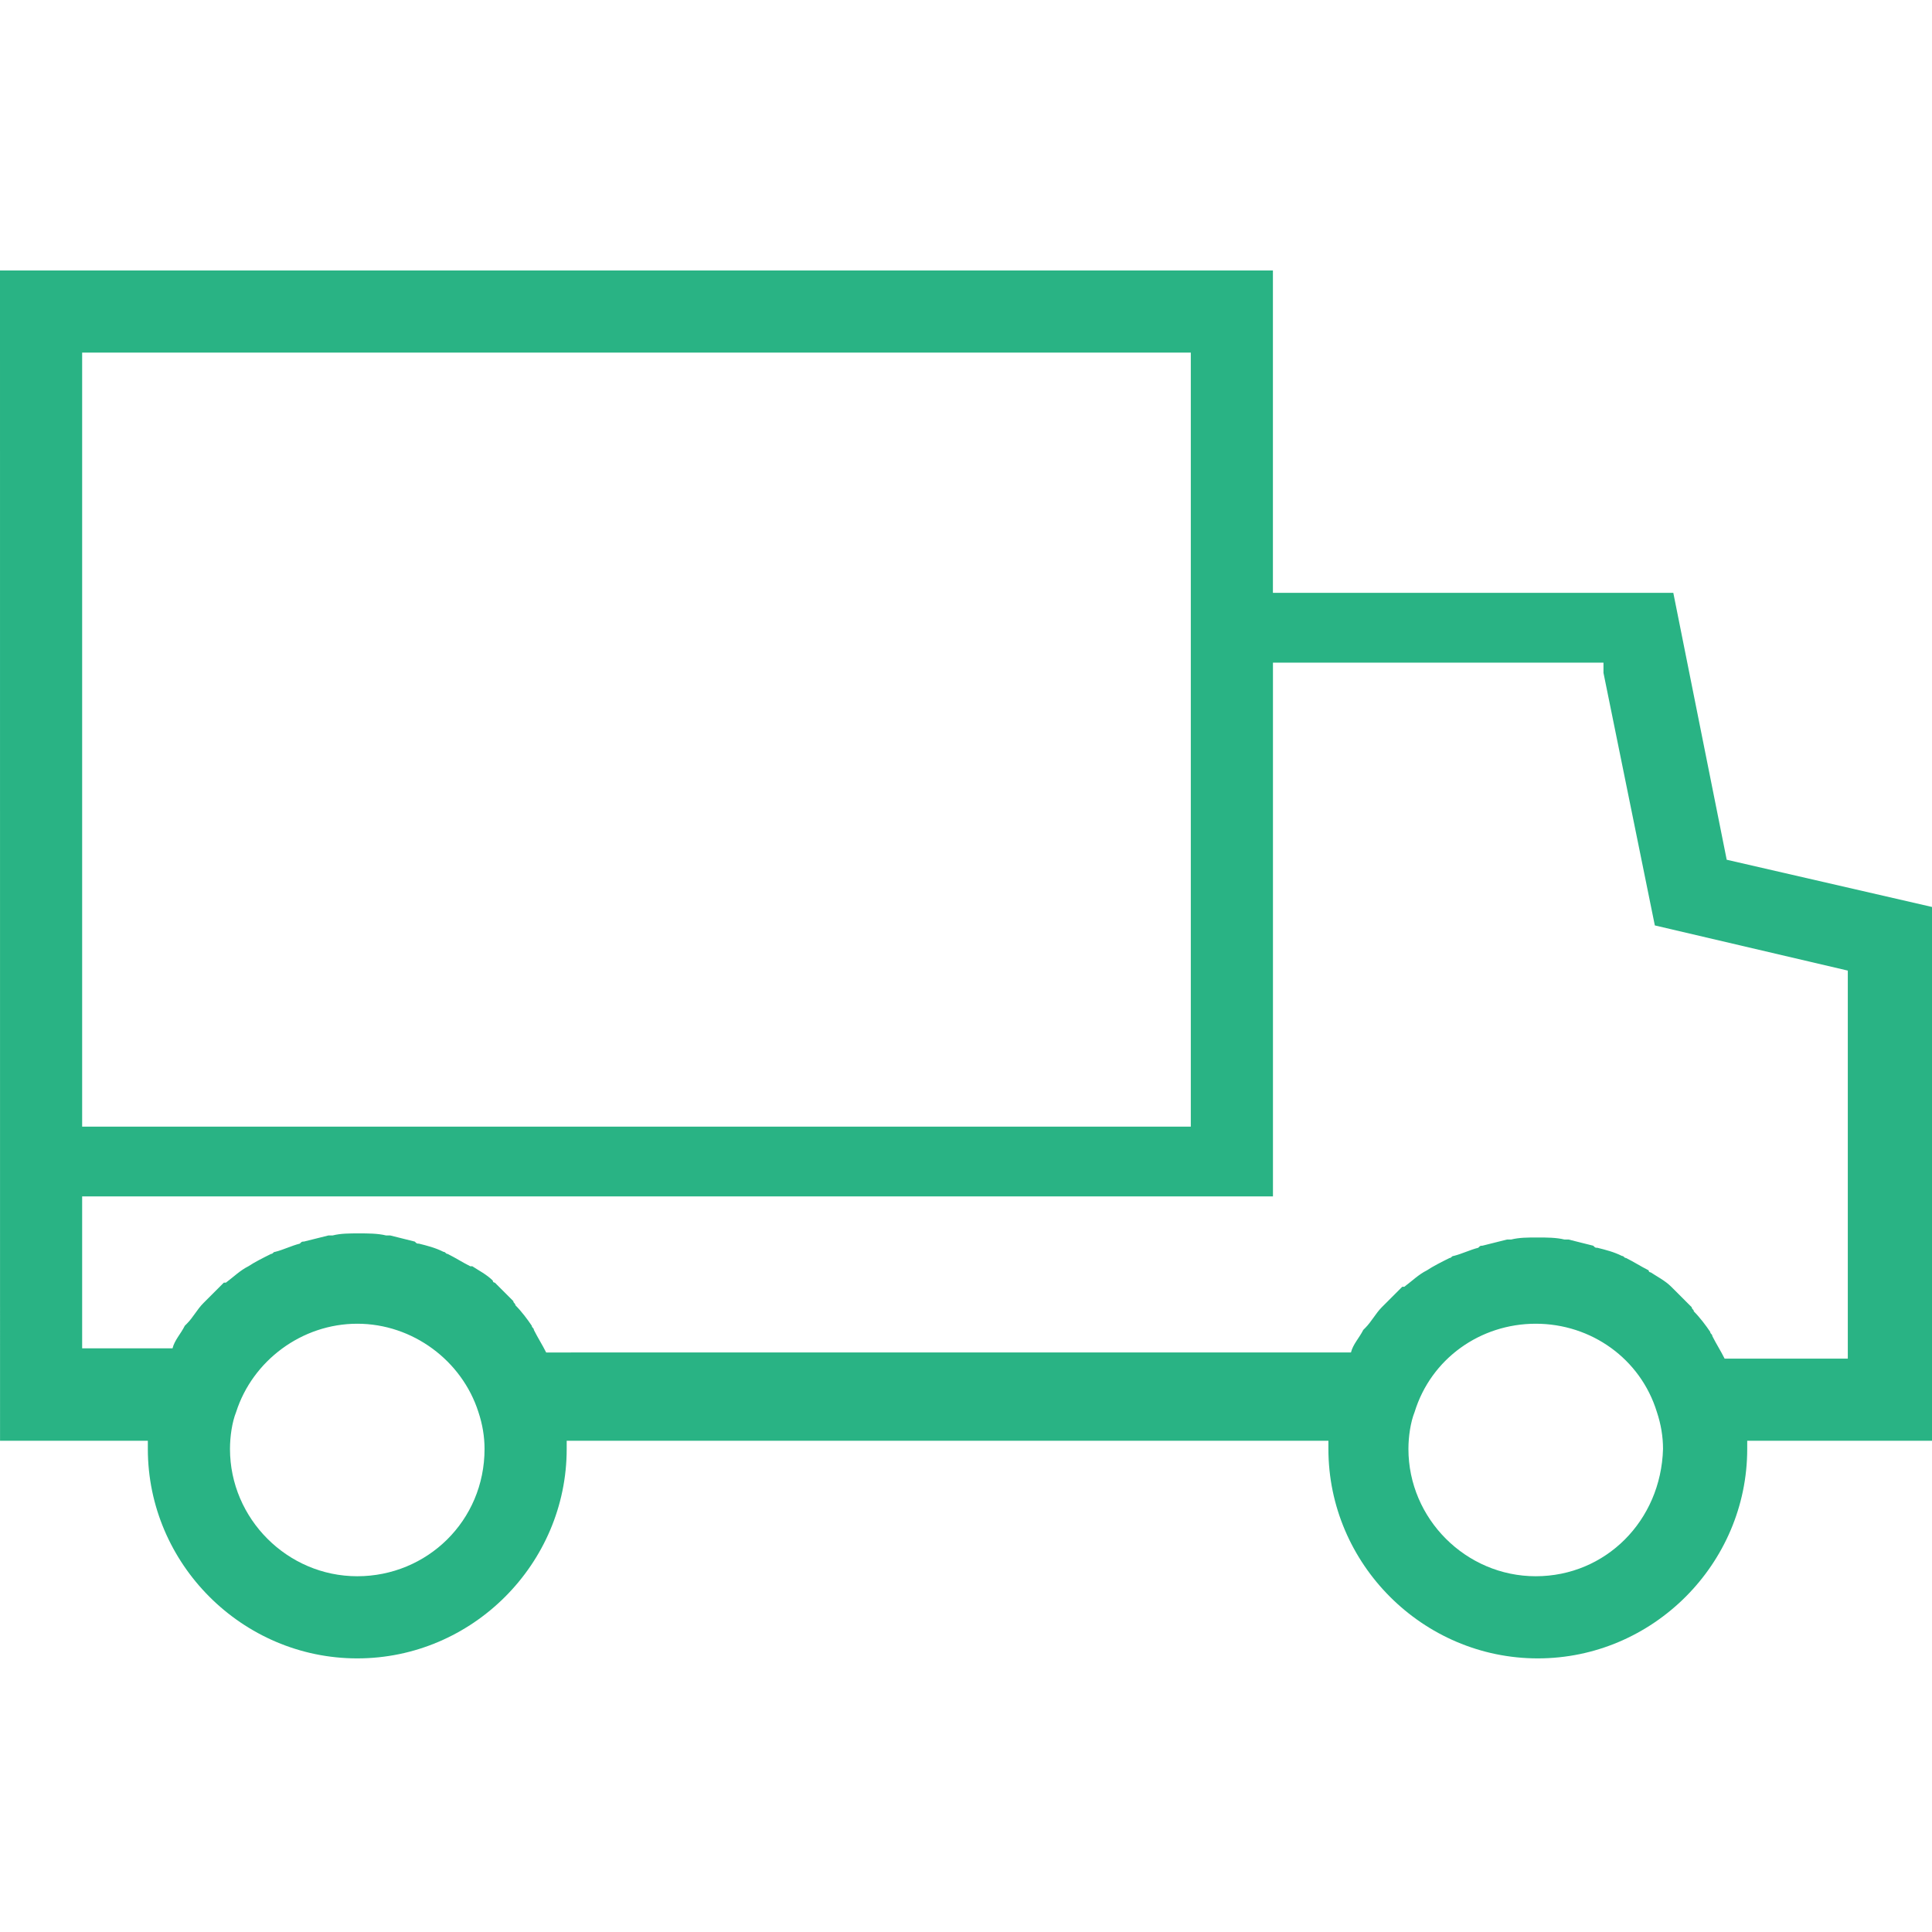 <svg width="50" height="50" viewBox="0 0 50 50" fill="none" xmlns="http://www.w3.org/2000/svg">
<path d="M0.001 37.287H3.826V37.499C3.826 40.474 6.271 42.919 9.246 42.919C12.222 42.919 14.666 40.474 14.666 37.499V37.287H34.379V37.499C34.379 40.474 36.823 42.919 39.798 42.919C42.774 42.919 45.218 40.474 45.218 37.499V37.287H50V23.472L44.687 22.25L43.305 15.342H32.943V7H0L0.001 37.287ZM9.246 40.793C7.439 40.793 5.952 39.305 5.952 37.499C5.952 37.18 6.005 36.808 6.111 36.543C6.536 35.214 7.811 34.258 9.246 34.258C10.681 34.258 11.956 35.214 12.381 36.543C12.487 36.861 12.54 37.18 12.54 37.499C12.54 39.359 11.053 40.793 9.246 40.793H9.246ZM39.745 40.793C37.938 40.793 36.45 39.305 36.45 37.499C36.45 37.18 36.504 36.808 36.61 36.543C37.035 35.161 38.31 34.258 39.745 34.258C41.179 34.258 42.455 35.161 42.88 36.543C42.986 36.861 43.039 37.18 43.039 37.499C42.986 39.359 41.551 40.793 39.745 40.793H39.745ZM41.498 17.414L42.827 23.95L47.821 25.119V35.161H44.633C44.527 34.949 44.421 34.789 44.314 34.576C44.314 34.523 44.261 34.523 44.261 34.47C44.155 34.311 43.995 34.098 43.836 33.938C43.836 33.886 43.783 33.886 43.783 33.832C43.624 33.673 43.464 33.513 43.305 33.354L43.252 33.301C43.093 33.142 42.88 33.035 42.721 32.929C42.721 32.929 42.667 32.929 42.667 32.876C42.455 32.77 42.295 32.663 42.083 32.557C42.03 32.557 42.03 32.504 41.977 32.504C41.764 32.398 41.551 32.345 41.339 32.292C41.286 32.292 41.286 32.292 41.233 32.239C41.02 32.186 40.808 32.132 40.595 32.079H40.489C40.276 32.026 40.011 32.026 39.798 32.026C39.532 32.026 39.32 32.026 39.107 32.079H39.001C38.788 32.132 38.576 32.186 38.363 32.239C38.31 32.239 38.31 32.239 38.257 32.292C38.045 32.345 37.832 32.451 37.62 32.504C37.566 32.504 37.566 32.557 37.513 32.557C37.301 32.663 37.088 32.77 36.929 32.876C36.716 32.982 36.556 33.142 36.344 33.301H36.291C36.132 33.46 35.972 33.62 35.813 33.779L35.76 33.832C35.601 33.992 35.494 34.204 35.335 34.364L35.282 34.417C35.175 34.629 35.016 34.789 34.963 35.001L14.135 35.002C14.028 34.789 13.922 34.629 13.816 34.417C13.816 34.364 13.763 34.364 13.763 34.311C13.656 34.151 13.497 33.938 13.338 33.779C13.338 33.726 13.285 33.726 13.285 33.673L12.807 33.195C12.807 33.195 12.754 33.195 12.754 33.142C12.594 32.982 12.382 32.876 12.222 32.77H12.169C11.957 32.663 11.797 32.557 11.585 32.451C11.532 32.451 11.532 32.398 11.478 32.398C11.266 32.291 11.053 32.238 10.841 32.185C10.788 32.185 10.788 32.185 10.734 32.132C10.522 32.079 10.309 32.026 10.097 31.973H9.99C9.778 31.92 9.512 31.92 9.3 31.92C9.034 31.92 8.822 31.92 8.609 31.973H8.502C8.29 32.026 8.077 32.079 7.865 32.132C7.812 32.132 7.812 32.132 7.759 32.185C7.546 32.238 7.333 32.345 7.121 32.398C7.068 32.398 7.068 32.451 7.015 32.451C6.802 32.557 6.59 32.663 6.43 32.77C6.218 32.876 6.058 33.035 5.846 33.195H5.793C5.633 33.354 5.474 33.513 5.315 33.673L5.262 33.726C5.102 33.885 4.996 34.098 4.836 34.257L4.783 34.31C4.677 34.523 4.518 34.682 4.465 34.895L2.126 34.895V30.963L32.944 30.963V17.149H41.498L41.498 17.414ZM2.126 9.125H30.818V29.157L2.126 29.157V9.125Z" fill="#29B384"/>
</svg>
